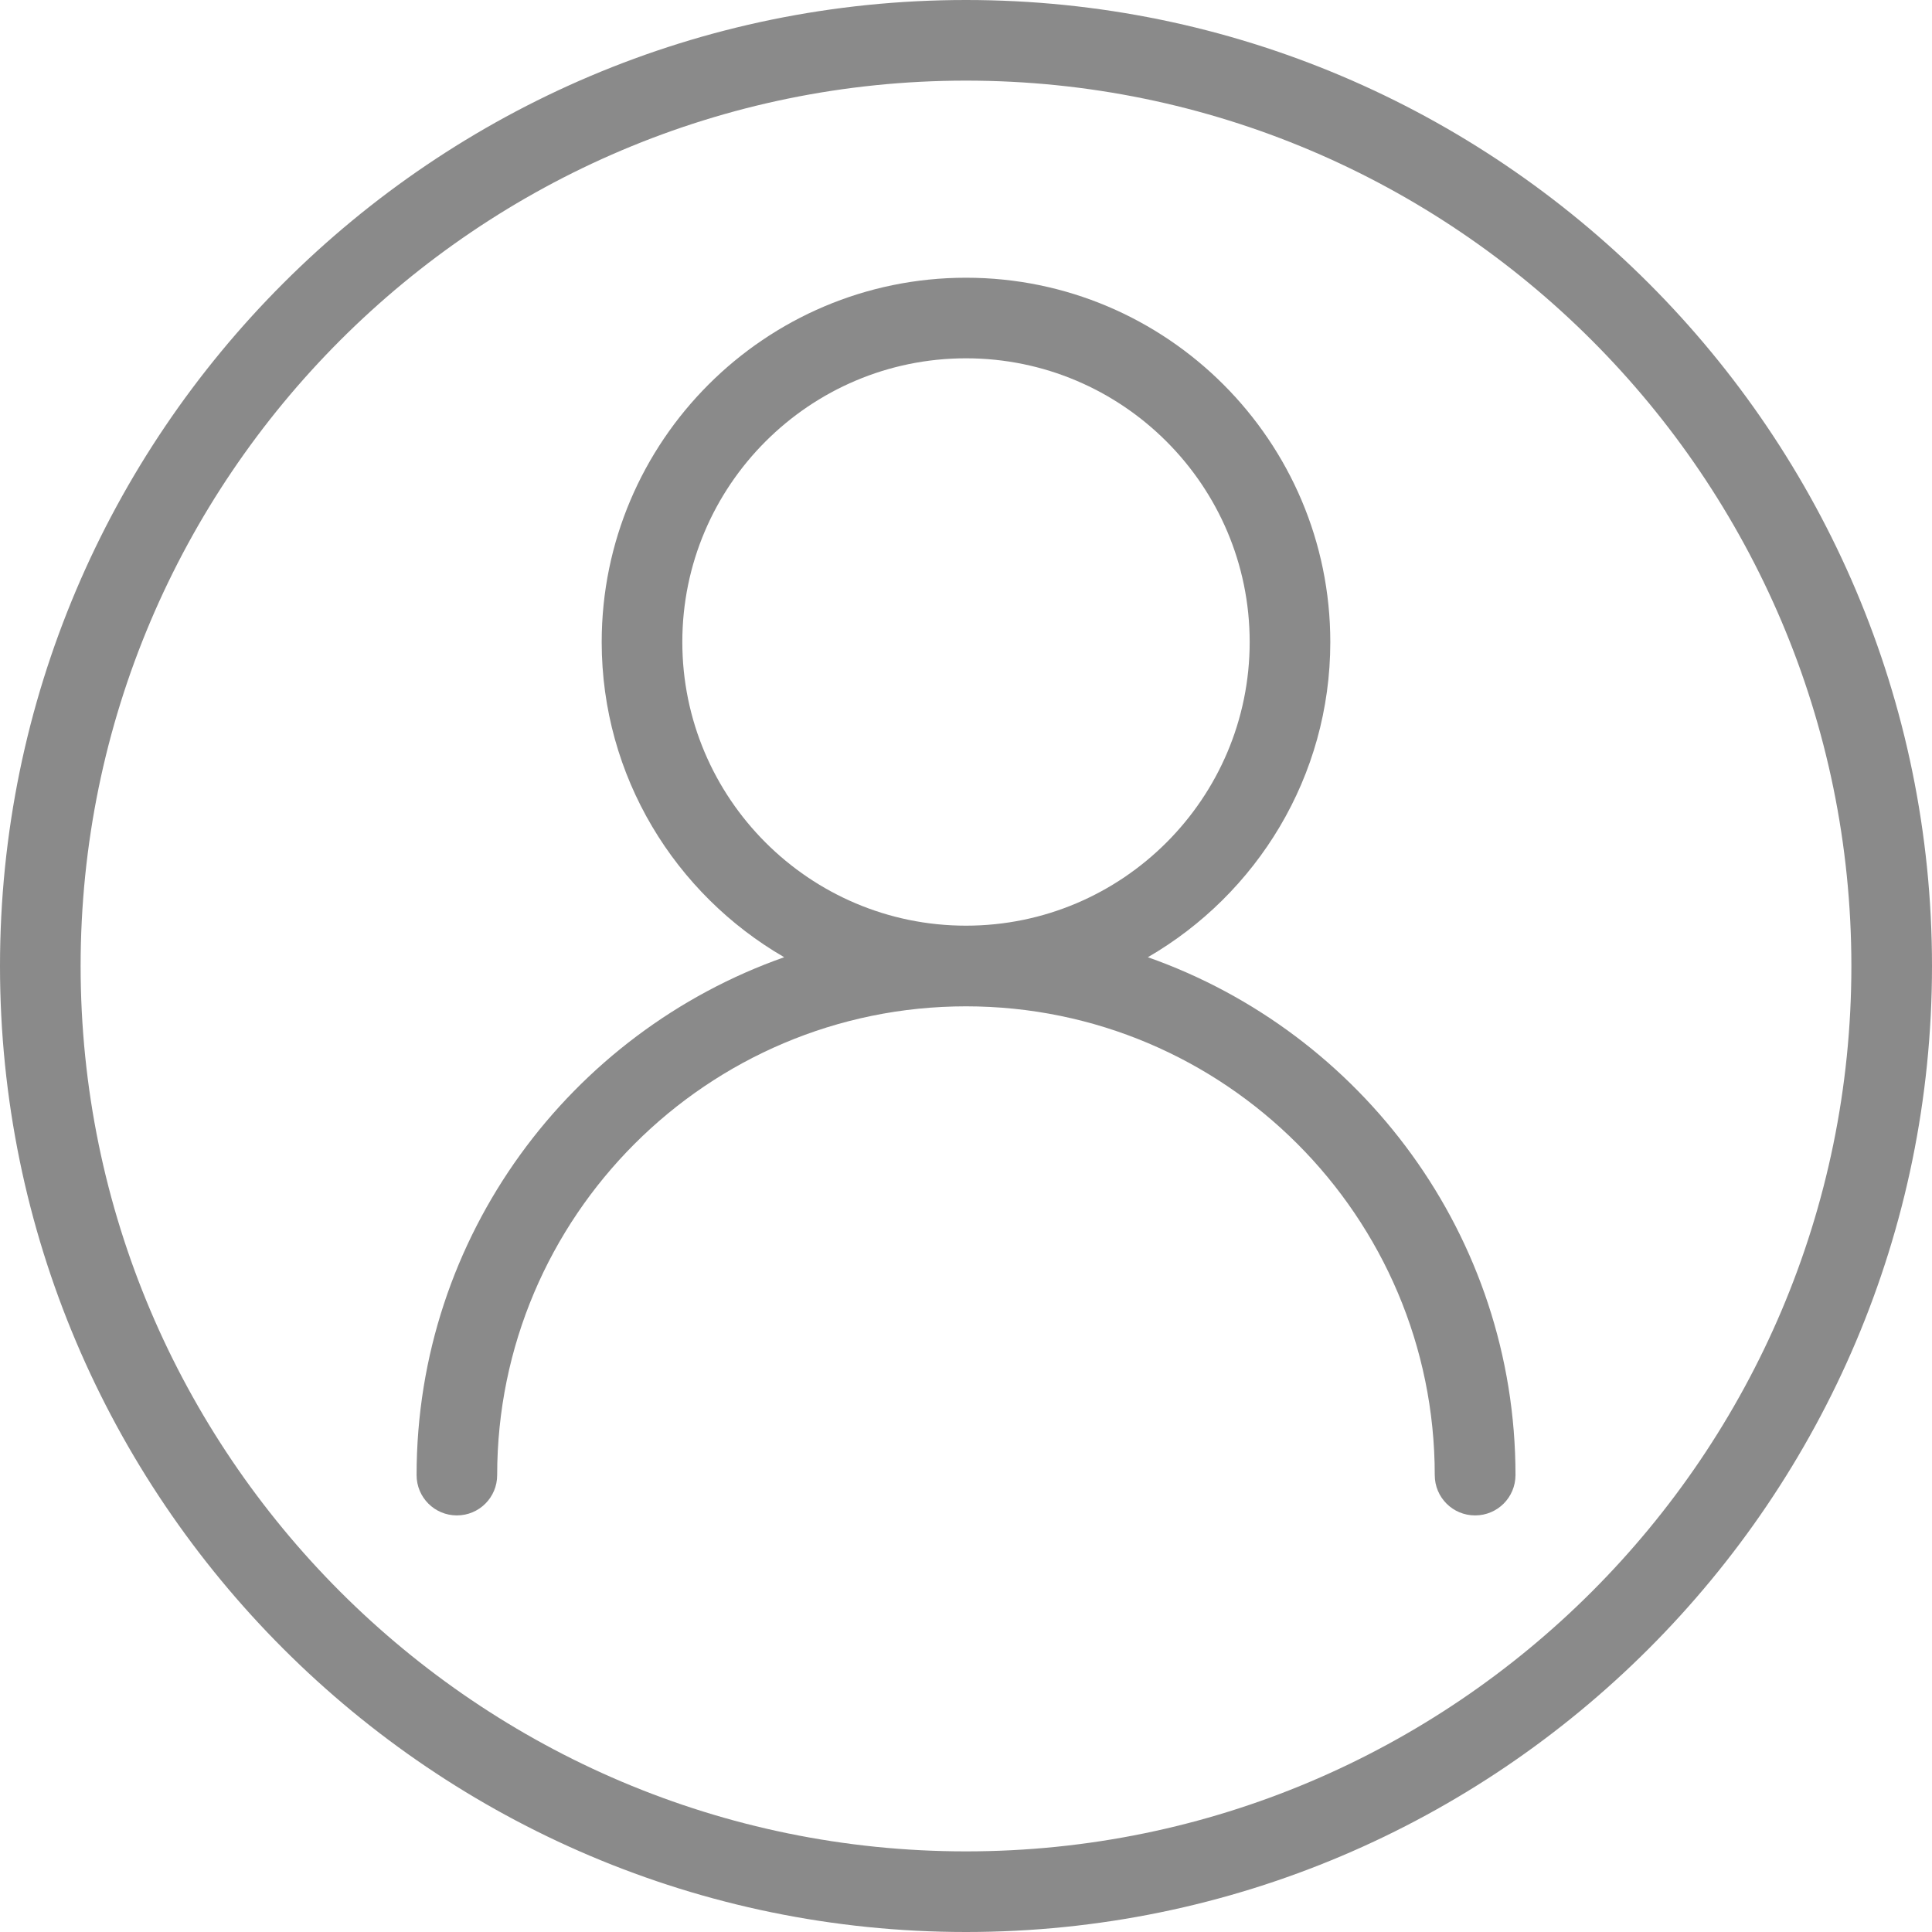 <svg t="1678597638799" class="icon" viewBox="0 0 1024 1024" version="1.1" xmlns="http://www.w3.org/2000/svg" p-id="19201" width="200" height="200"><path d="M512 0C229.696 0 0 229.696 0 512c0 282.283 229.696 512 512 512 282.283 0 512-229.717 512-512C1024 229.696 794.283 0 512 0zM512 981.269C253.269 981.269 42.731 770.731 42.731 512S253.269 42.731 512 42.731 981.269 253.269 981.269 512 770.731 981.269 512 981.269z" p-id="19202" fill="#8a8a8a"></path><path d="M608.384 507.349c57.707-33.429 96.704-95.723 96.704-167.061 0-106.453-86.635-193.088-193.088-193.088s-193.088 86.613-193.088 193.088c0 71.339 38.997 133.632 96.725 167.061-113.301 39.915-194.837 147.712-194.837 274.475 0 11.861 9.557 21.376 21.355 21.376 11.797 0 21.355-9.515 21.355-21.376 0-137.003 111.488-248.448 248.491-248.448s248.448 111.467 248.448 248.448c0 11.861 9.536 21.376 21.376 21.376 11.861 0 21.376-9.515 21.419-21.376C803.243 655.061 721.664 547.243 608.384 507.349zM361.643 340.267c0-82.901 67.456-150.357 150.357-150.357 82.923 0 150.357 67.456 150.357 150.357 0 82.901-67.435 150.357-150.357 150.357C429.099 490.624 361.643 423.168 361.643 340.267z" p-id="19203" fill="#8a8a8a"></path></svg>
